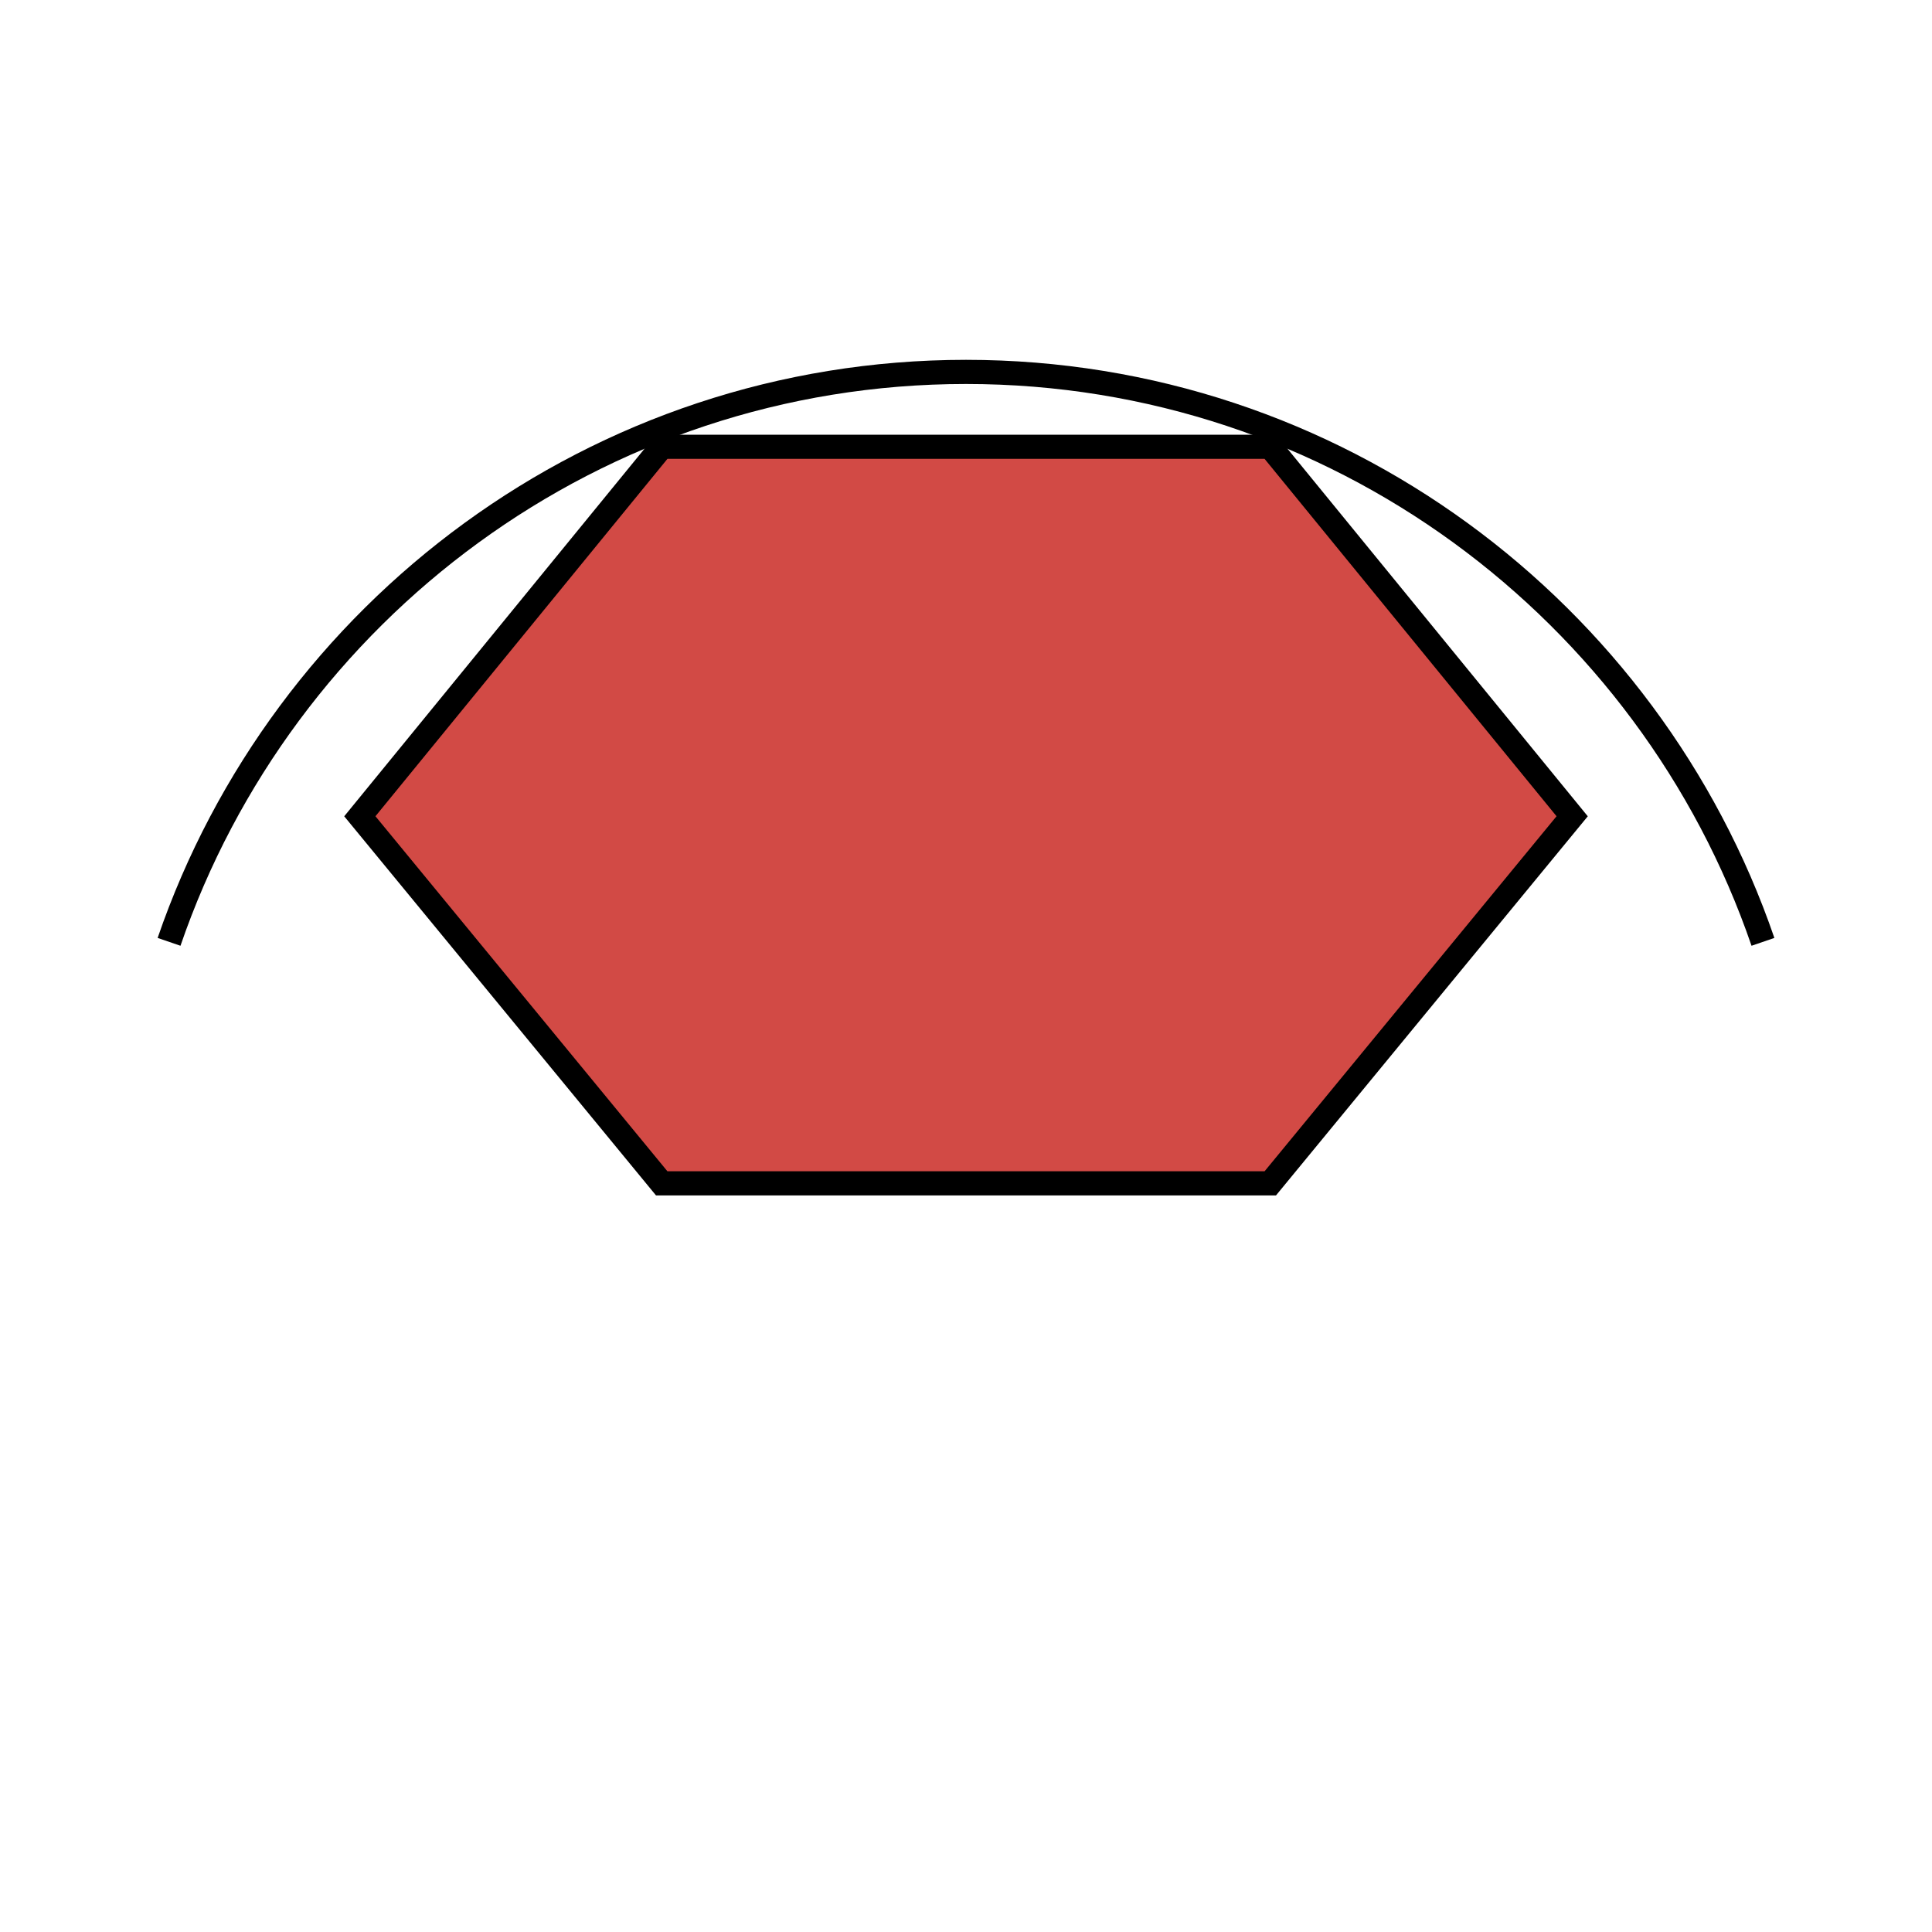<?xml version="1.0" encoding="utf-8"?>
<!-- Generator: Adobe Illustrator 23.0.4, SVG Export Plug-In . SVG Version: 6.00 Build 0)  -->
<svg version="1.1" id="Слой_1" xmlns="http://www.w3.org/2000/svg" xmlns:xlink="http://www.w3.org/1999/xlink" x="0px" y="0px"
	 viewBox="0 0 80 80" style="enable-background:new 0 0 80 80;" xml:space="preserve">
<style type="text/css">
	.st0{fill:#D24A45;stroke:#000000;stroke-miterlimit:10;}
	.st1{fill:none;stroke:#000000;stroke-miterlimit:10;}
	.st2{fill:none;stroke:#000000;stroke-width:0.5;stroke-miterlimit:10;}
</style>
<polygon class="st0" points="65.1,33.8 52.6,49 27.4,49 14.9,33.8 27.4,18.5 52.6,18.5 "/>
<path class="st1" d="M40,15.4c15.3,0,28.3,9.9,33,23.6"/>
<path class="st2" d="M40,16.4"/>
<path class="st2" d="M74.9,51.3"/>
<path class="st2" d="M73,40"/>
<path class="st1" d="M40,15.4c-15.3,0-28.3,9.9-33,23.6"/>
<path class="st2" d="M40,16.4"/>
</svg>

